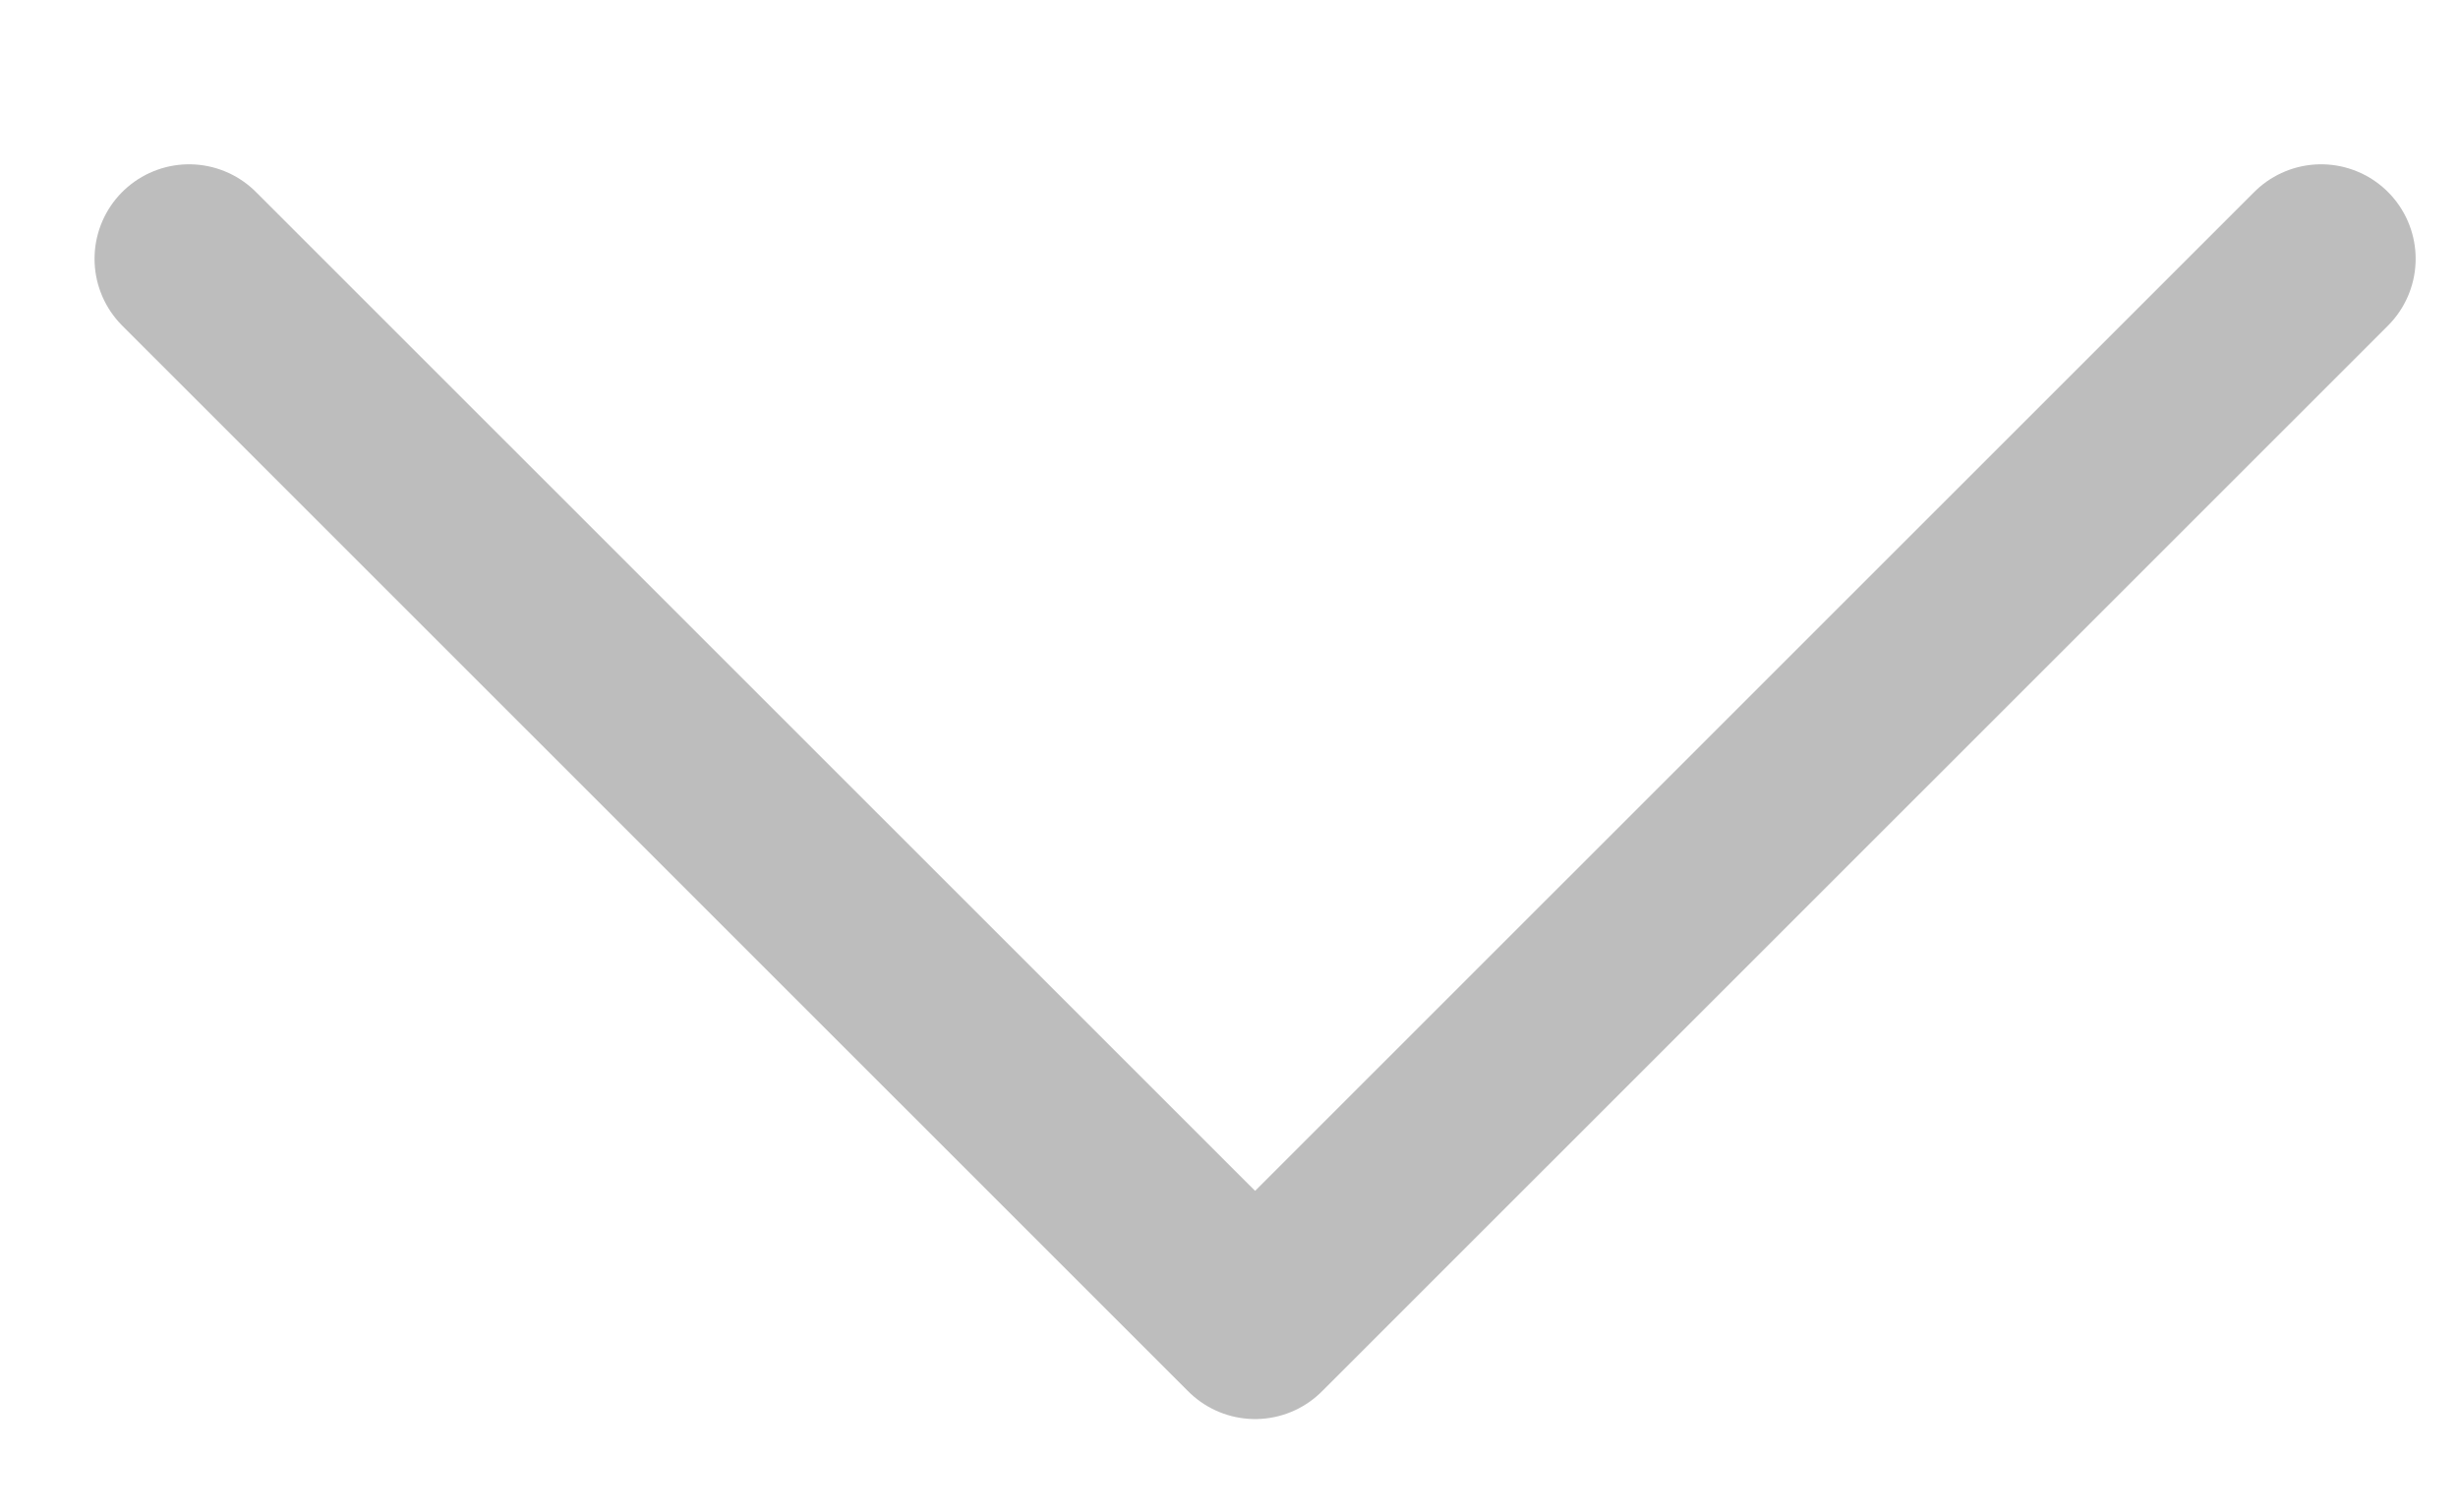 <svg width="13" height="8" viewBox="0 0 13 8" fill="none" xmlns="http://www.w3.org/2000/svg">
<path d="M1 1.369L6.638 7.006L12.276 1.369" stroke="#BDBDBD" stroke-linecap="round" stroke-linejoin="round"/>
</svg>
